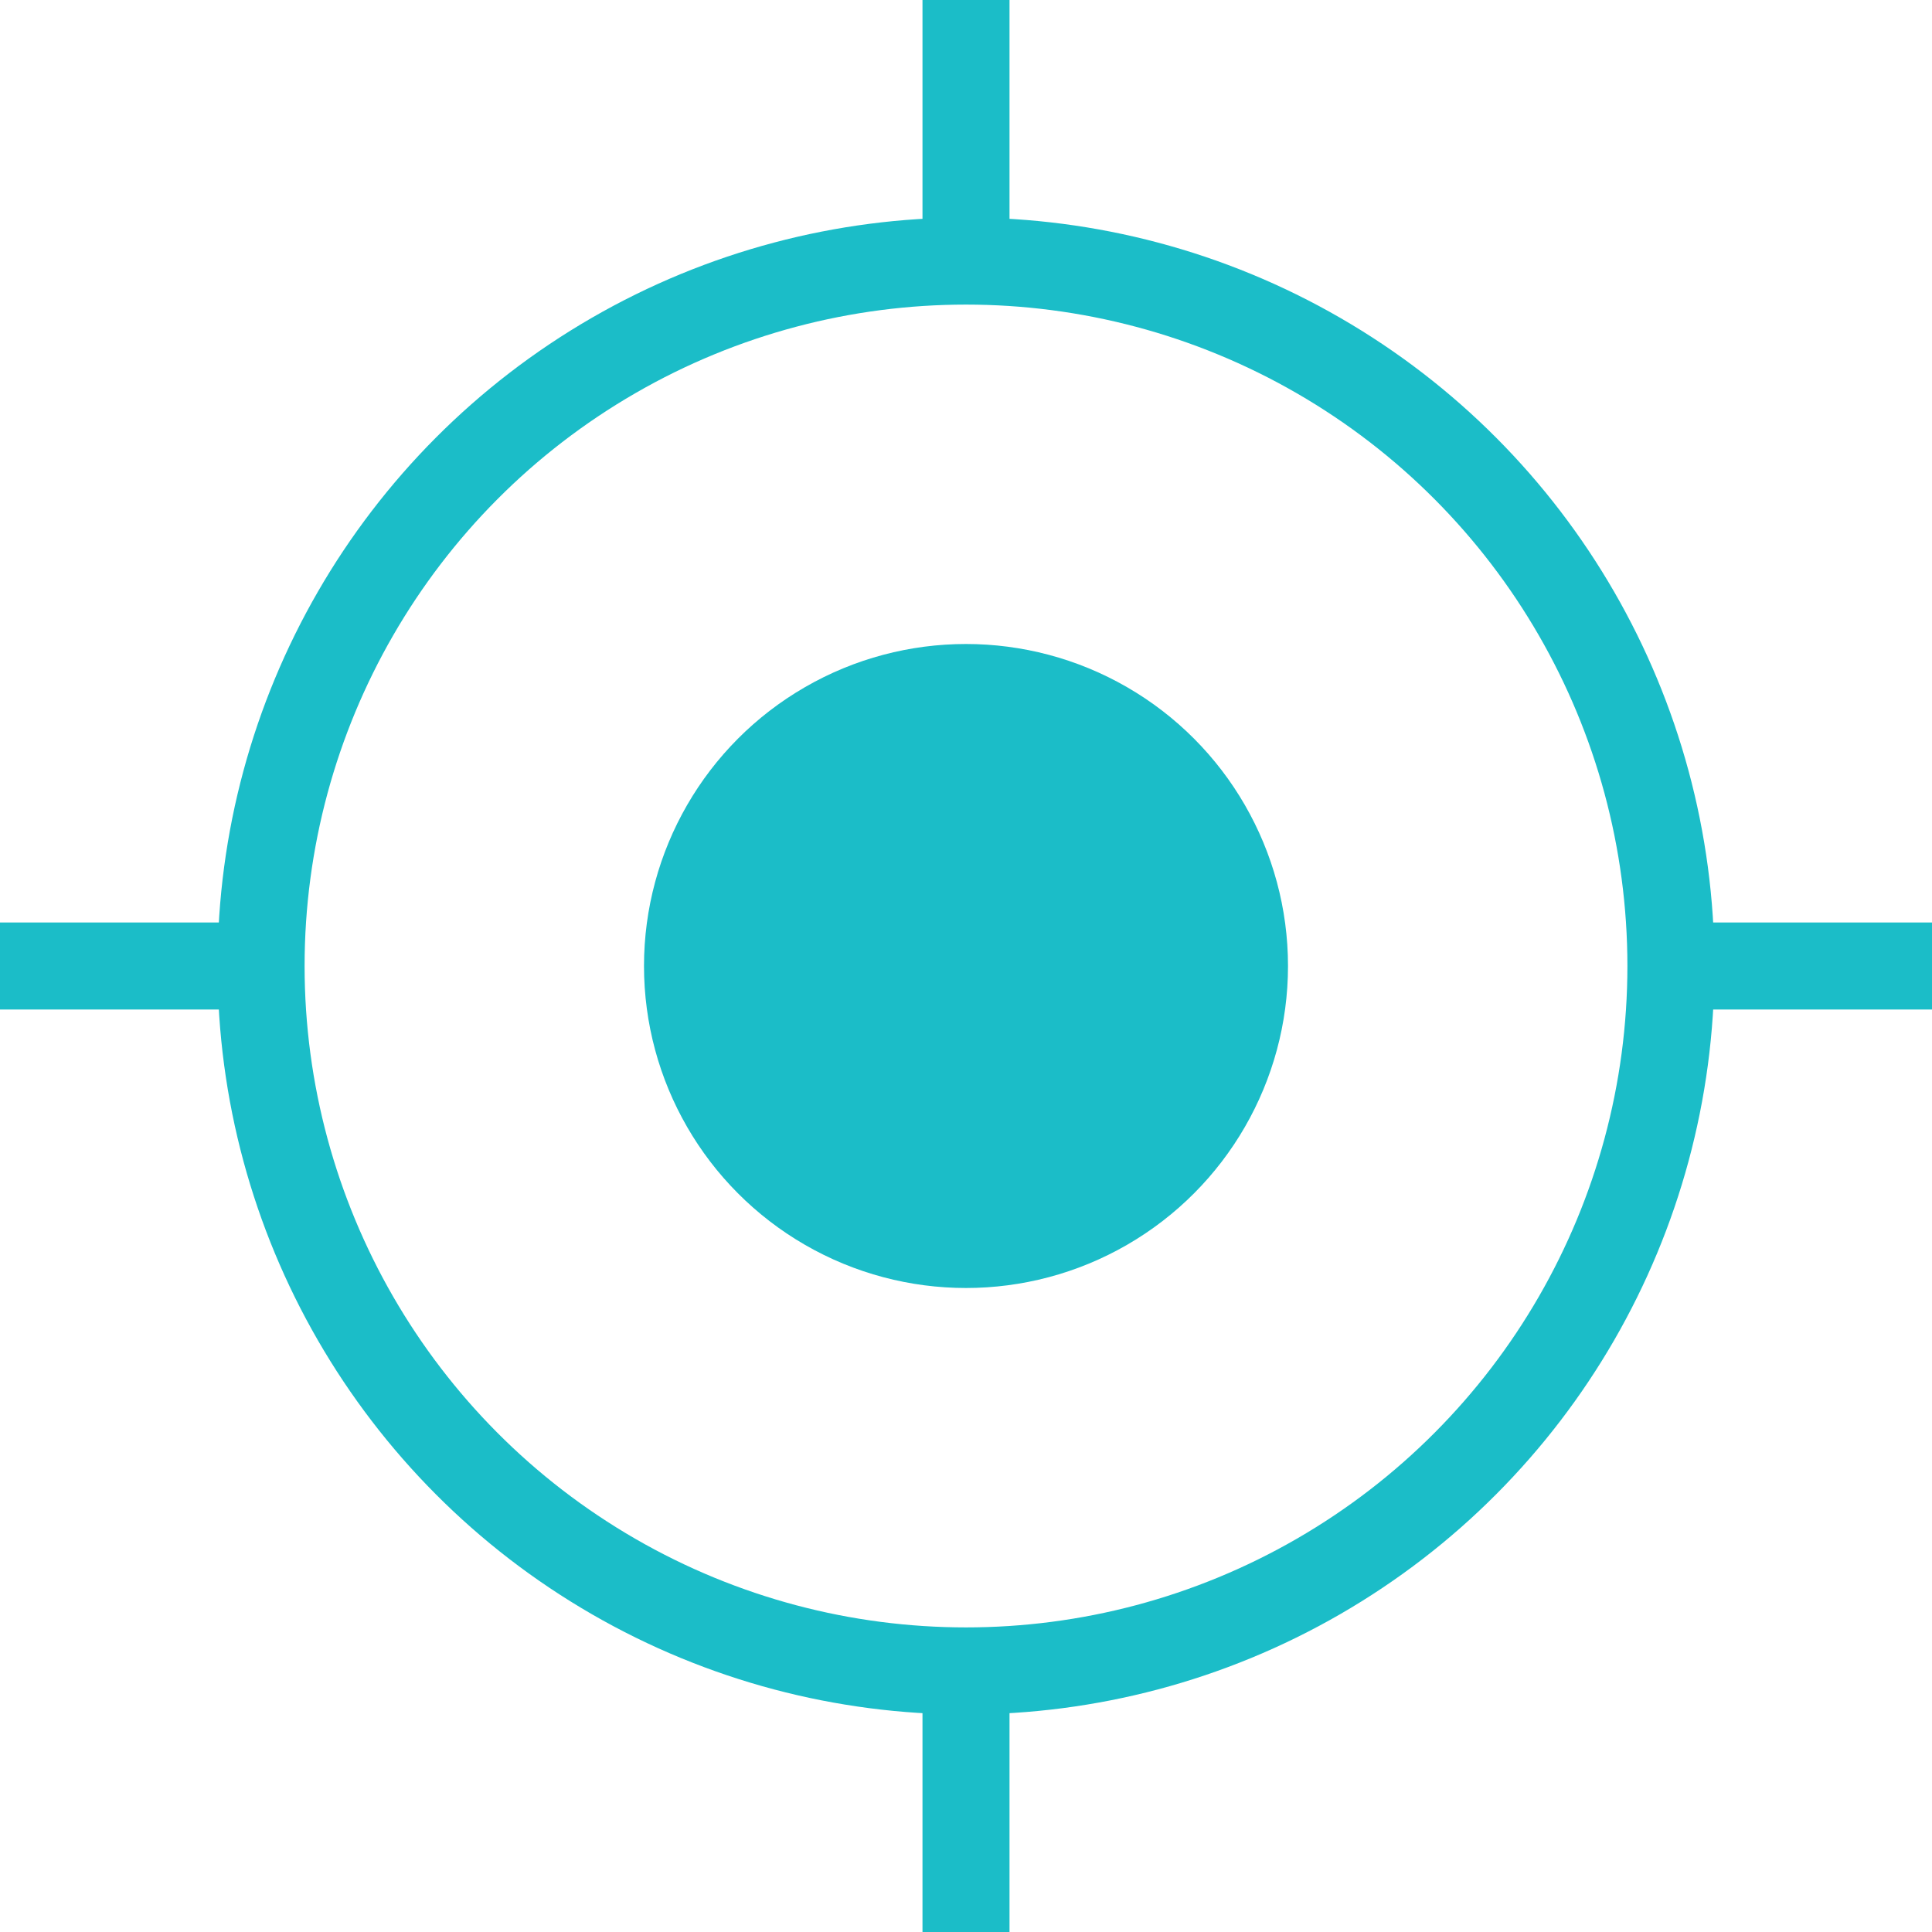 <svg version="1.1" id="Layer_1" xmlns="http://www.w3.org/2000/svg" xmlns:xlink="http://www.w3.org/1999/xlink" x="0px" y="0px"
	 viewBox="0 0 22.2 22.2" style="enable-background:new 0 0 22.2 22.2;" xml:space="preserve">
<line style="fill:none;stroke:#1BBDC8;stroke-miterlimit:10;" x1="11.1" y1="3" x2="11.1" y2="0"/>
<g>
	<circle style="fill:none;stroke:#1BBDC8;stroke-miterlimit:10;" cx="11.1" cy="11.1" r="8.1"/>
	<circle style="fill:#1BBDC8;" cx="11.1" cy="11.1" r="3.7"/>
	<line style="fill:none;stroke:#1BBDC8;stroke-miterlimit:10;" x1="11.1" y1="22.2" x2="11.1" y2="19.2"/>
	<line style="fill:none;stroke:#1BBDC8;stroke-miterlimit:10;" x1="0" y1="11.1" x2="3" y2="11.1"/>
	<line style="fill:none;stroke:#1BBDC8;stroke-miterlimit:10;" x1="19.2" y1="11.1" x2="22.2" y2="11.1"/>
</g>
</svg>
